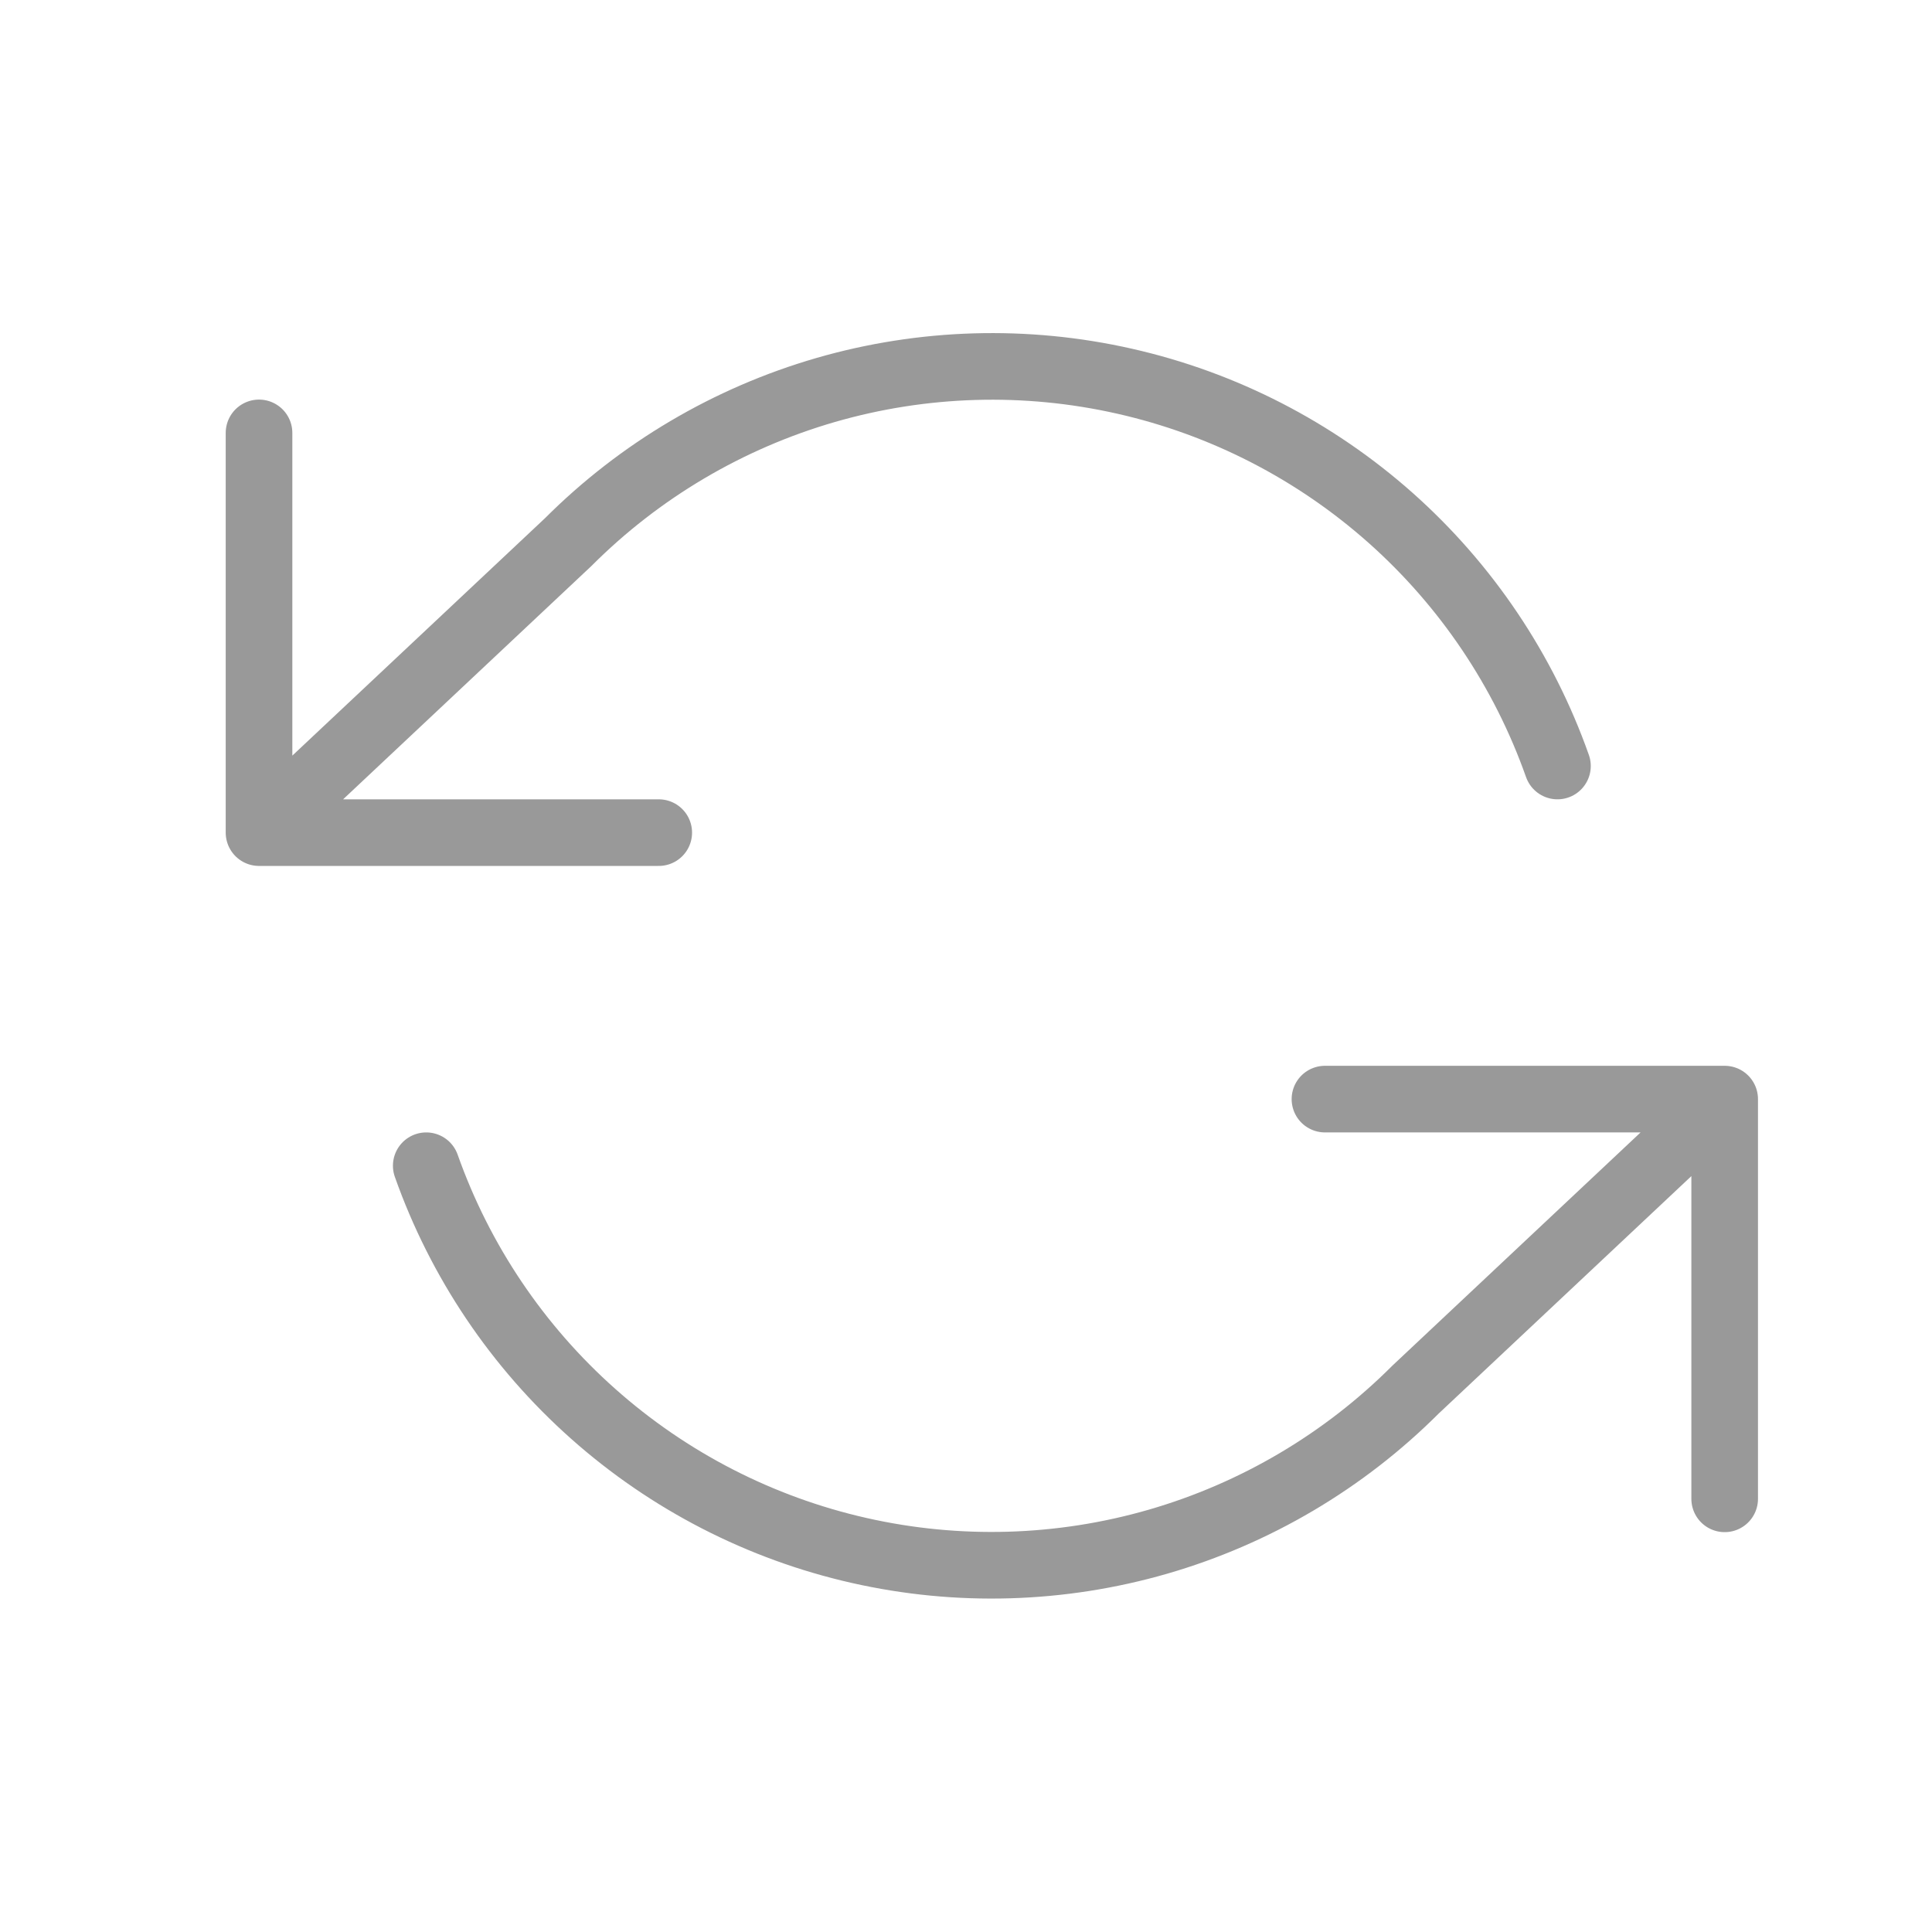 <svg width="29" height="29" viewBox="0 0 29 29" fill="none" xmlns="http://www.w3.org/2000/svg">
<path d="M3.888 6.498V12.498M3.888 12.498H9.888M3.888 12.498L8.528 8.138C9.603 7.062 10.933 6.277 12.393 5.854C13.853 5.432 15.397 5.386 16.88 5.722C18.363 6.057 19.736 6.763 20.873 7.773C22.009 8.783 22.871 10.064 23.378 11.498M25.888 22.498V16.498M25.888 16.498H19.888M25.888 16.498L21.248 20.858C20.173 21.933 18.844 22.718 17.383 23.141C15.923 23.563 14.379 23.609 12.896 23.273C11.414 22.938 10.04 22.232 8.904 21.222C7.767 20.212 6.905 18.931 6.398 17.498" stroke="#999999" stroke-linecap="round" stroke-linejoin="round"/>
</svg>

